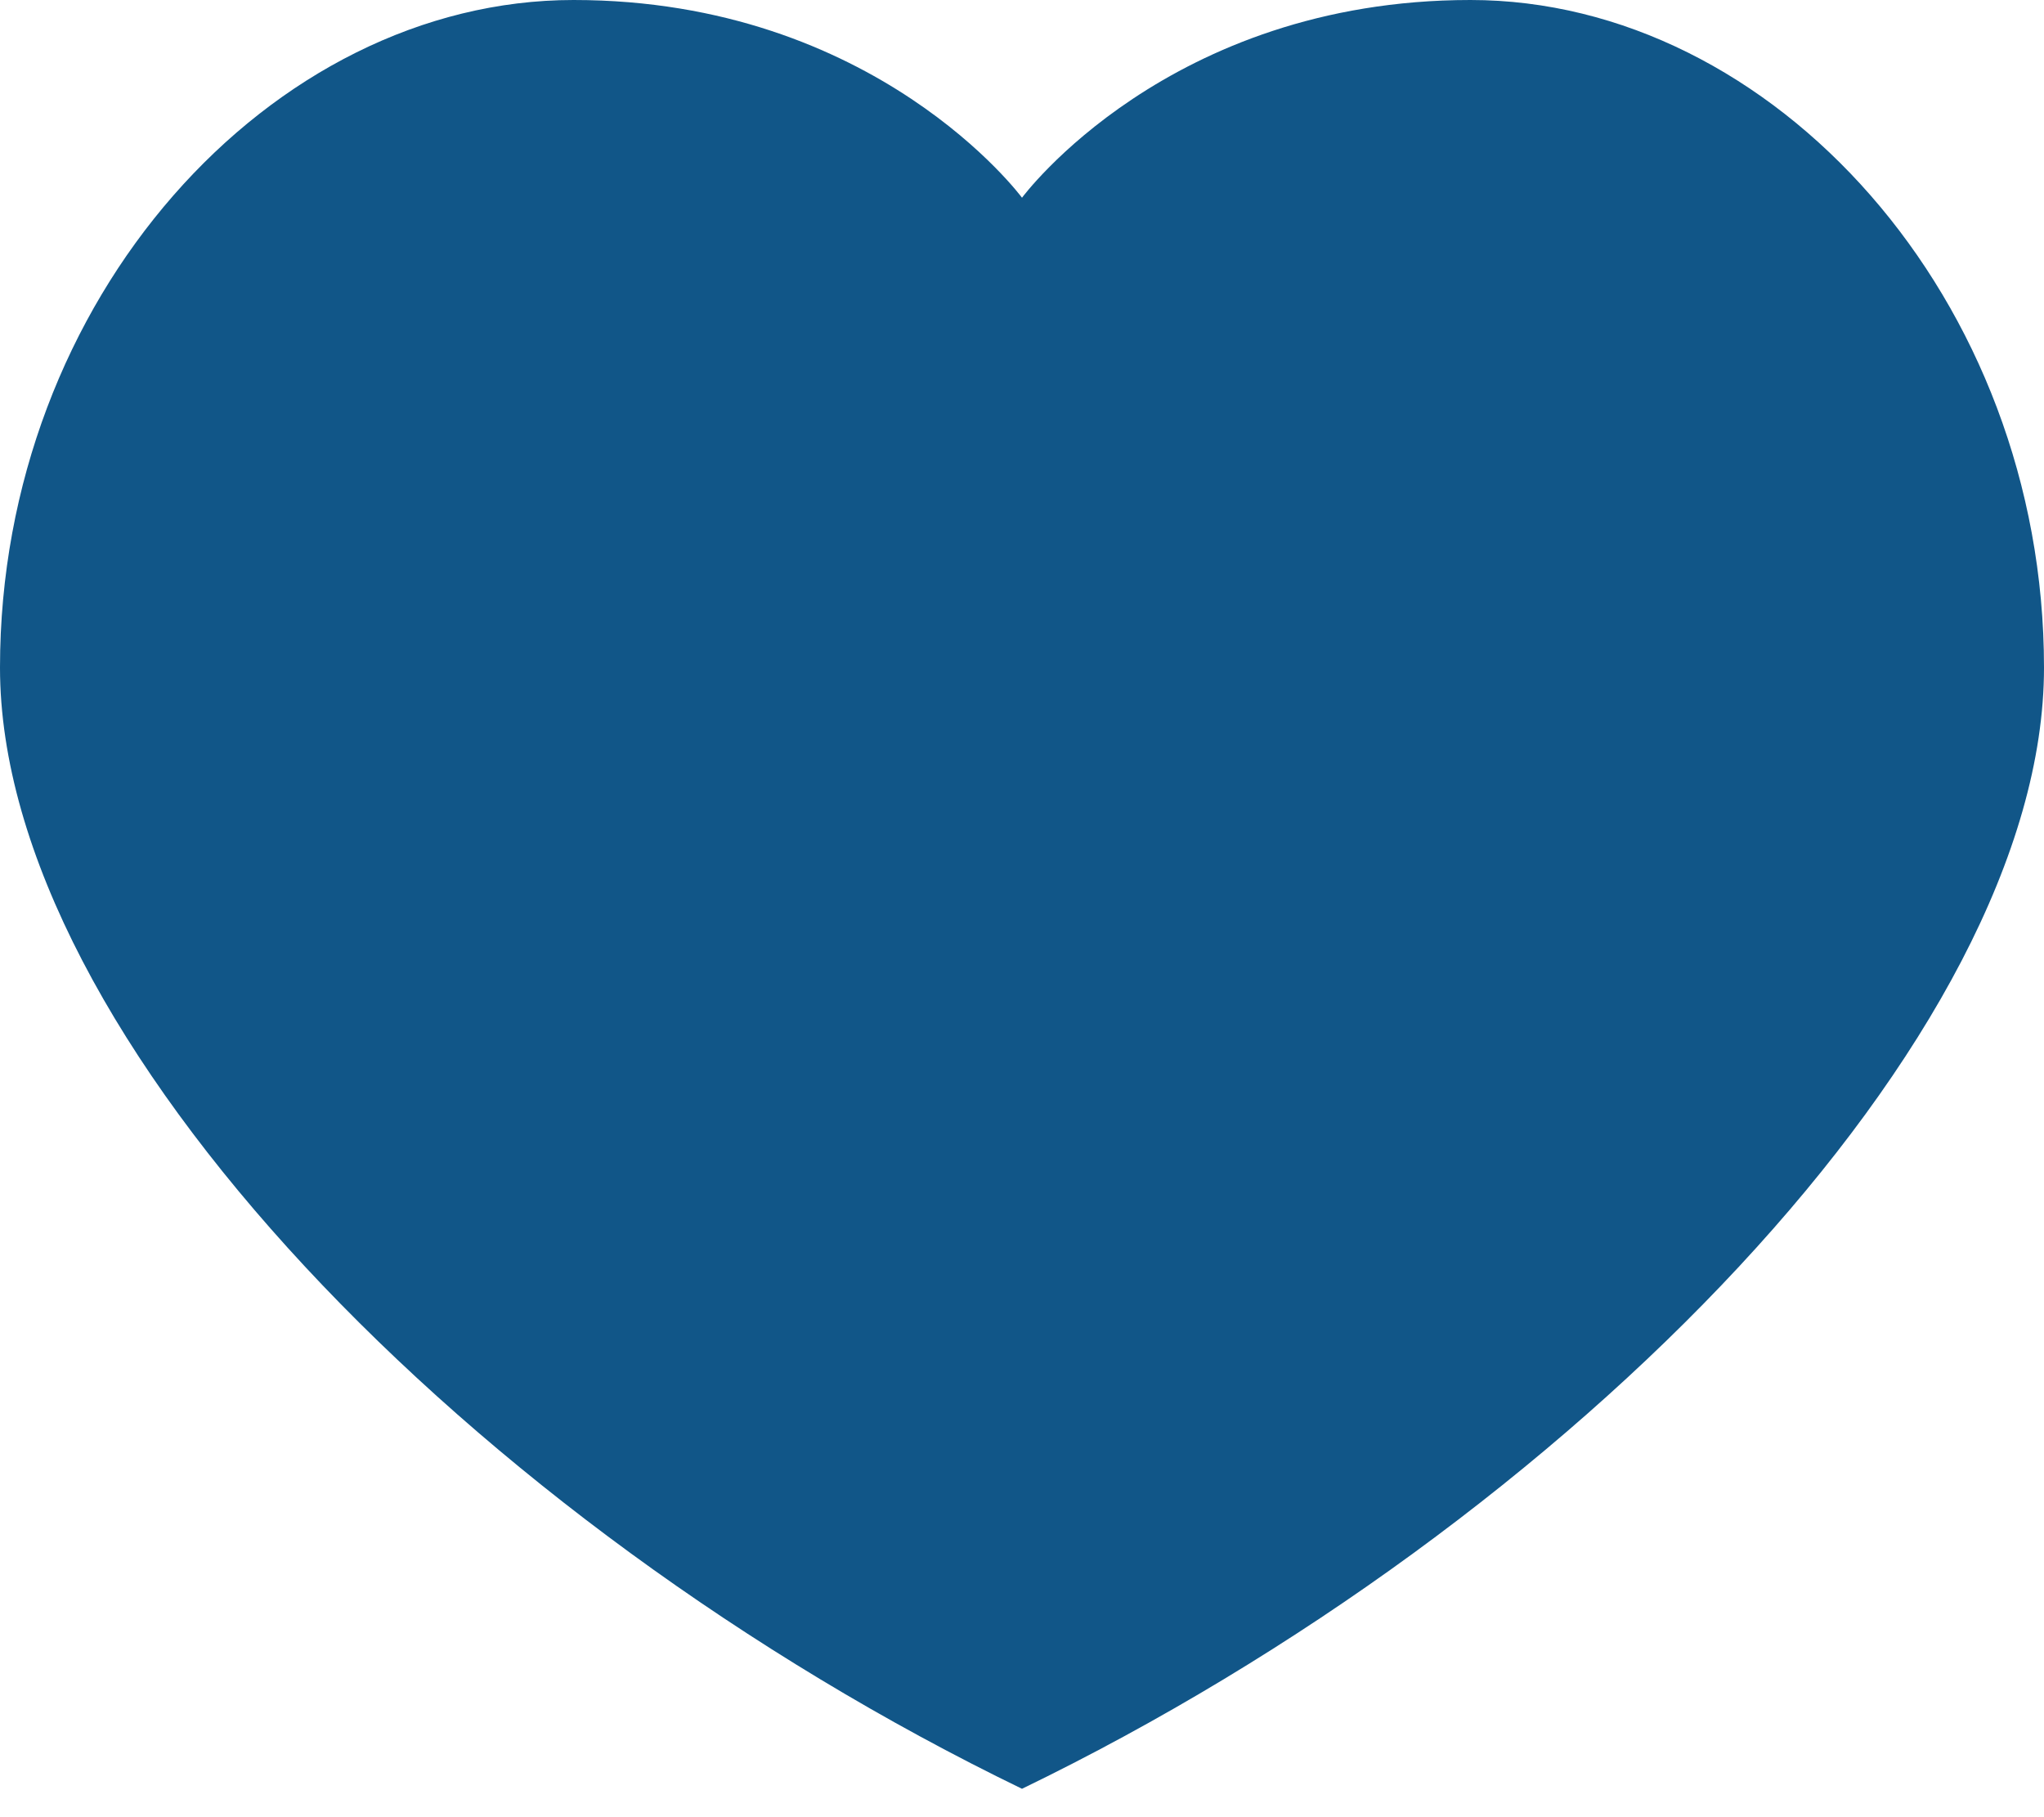 <?xml version="1.0" encoding="UTF-8"?>
<svg width="18px" height="16px" viewBox="0 0 18 16" version="1.1" xmlns="http://www.w3.org/2000/svg" xmlns:xlink="http://www.w3.org/1999/xlink">
    <!-- Generator: Sketch 45.1 (43504) - http://www.bohemiancoding.com/sketch -->
    <title>Like Icon</title>
    <desc>Created with Sketch.</desc>
    <defs></defs>
    <g id="Page-1" stroke="none" stroke-width="1" fill="none" fill-rule="evenodd">
        <g id="1---Home-Tab" transform="translate(-151, -1363)" fill="#115688">
            <g id="Likes-Label" transform="translate(151, 1354)">
                <path d="M0,14.878 C-3.21887852e-07,11.632 2.386,9 5.051,9 C7.716,9 9,10.741 9,10.741 C9,10.741 10.284,9 12.949,9 C15.614,9 18,11.632 18,14.878 C18,18.124 13.837,22.407 9,24.75 C4.163,22.407 3.95805655e-07,18.124 0,14.878 Z" id="Like-Icon"></path>
            </g>
        </g>
    </g>
</svg>